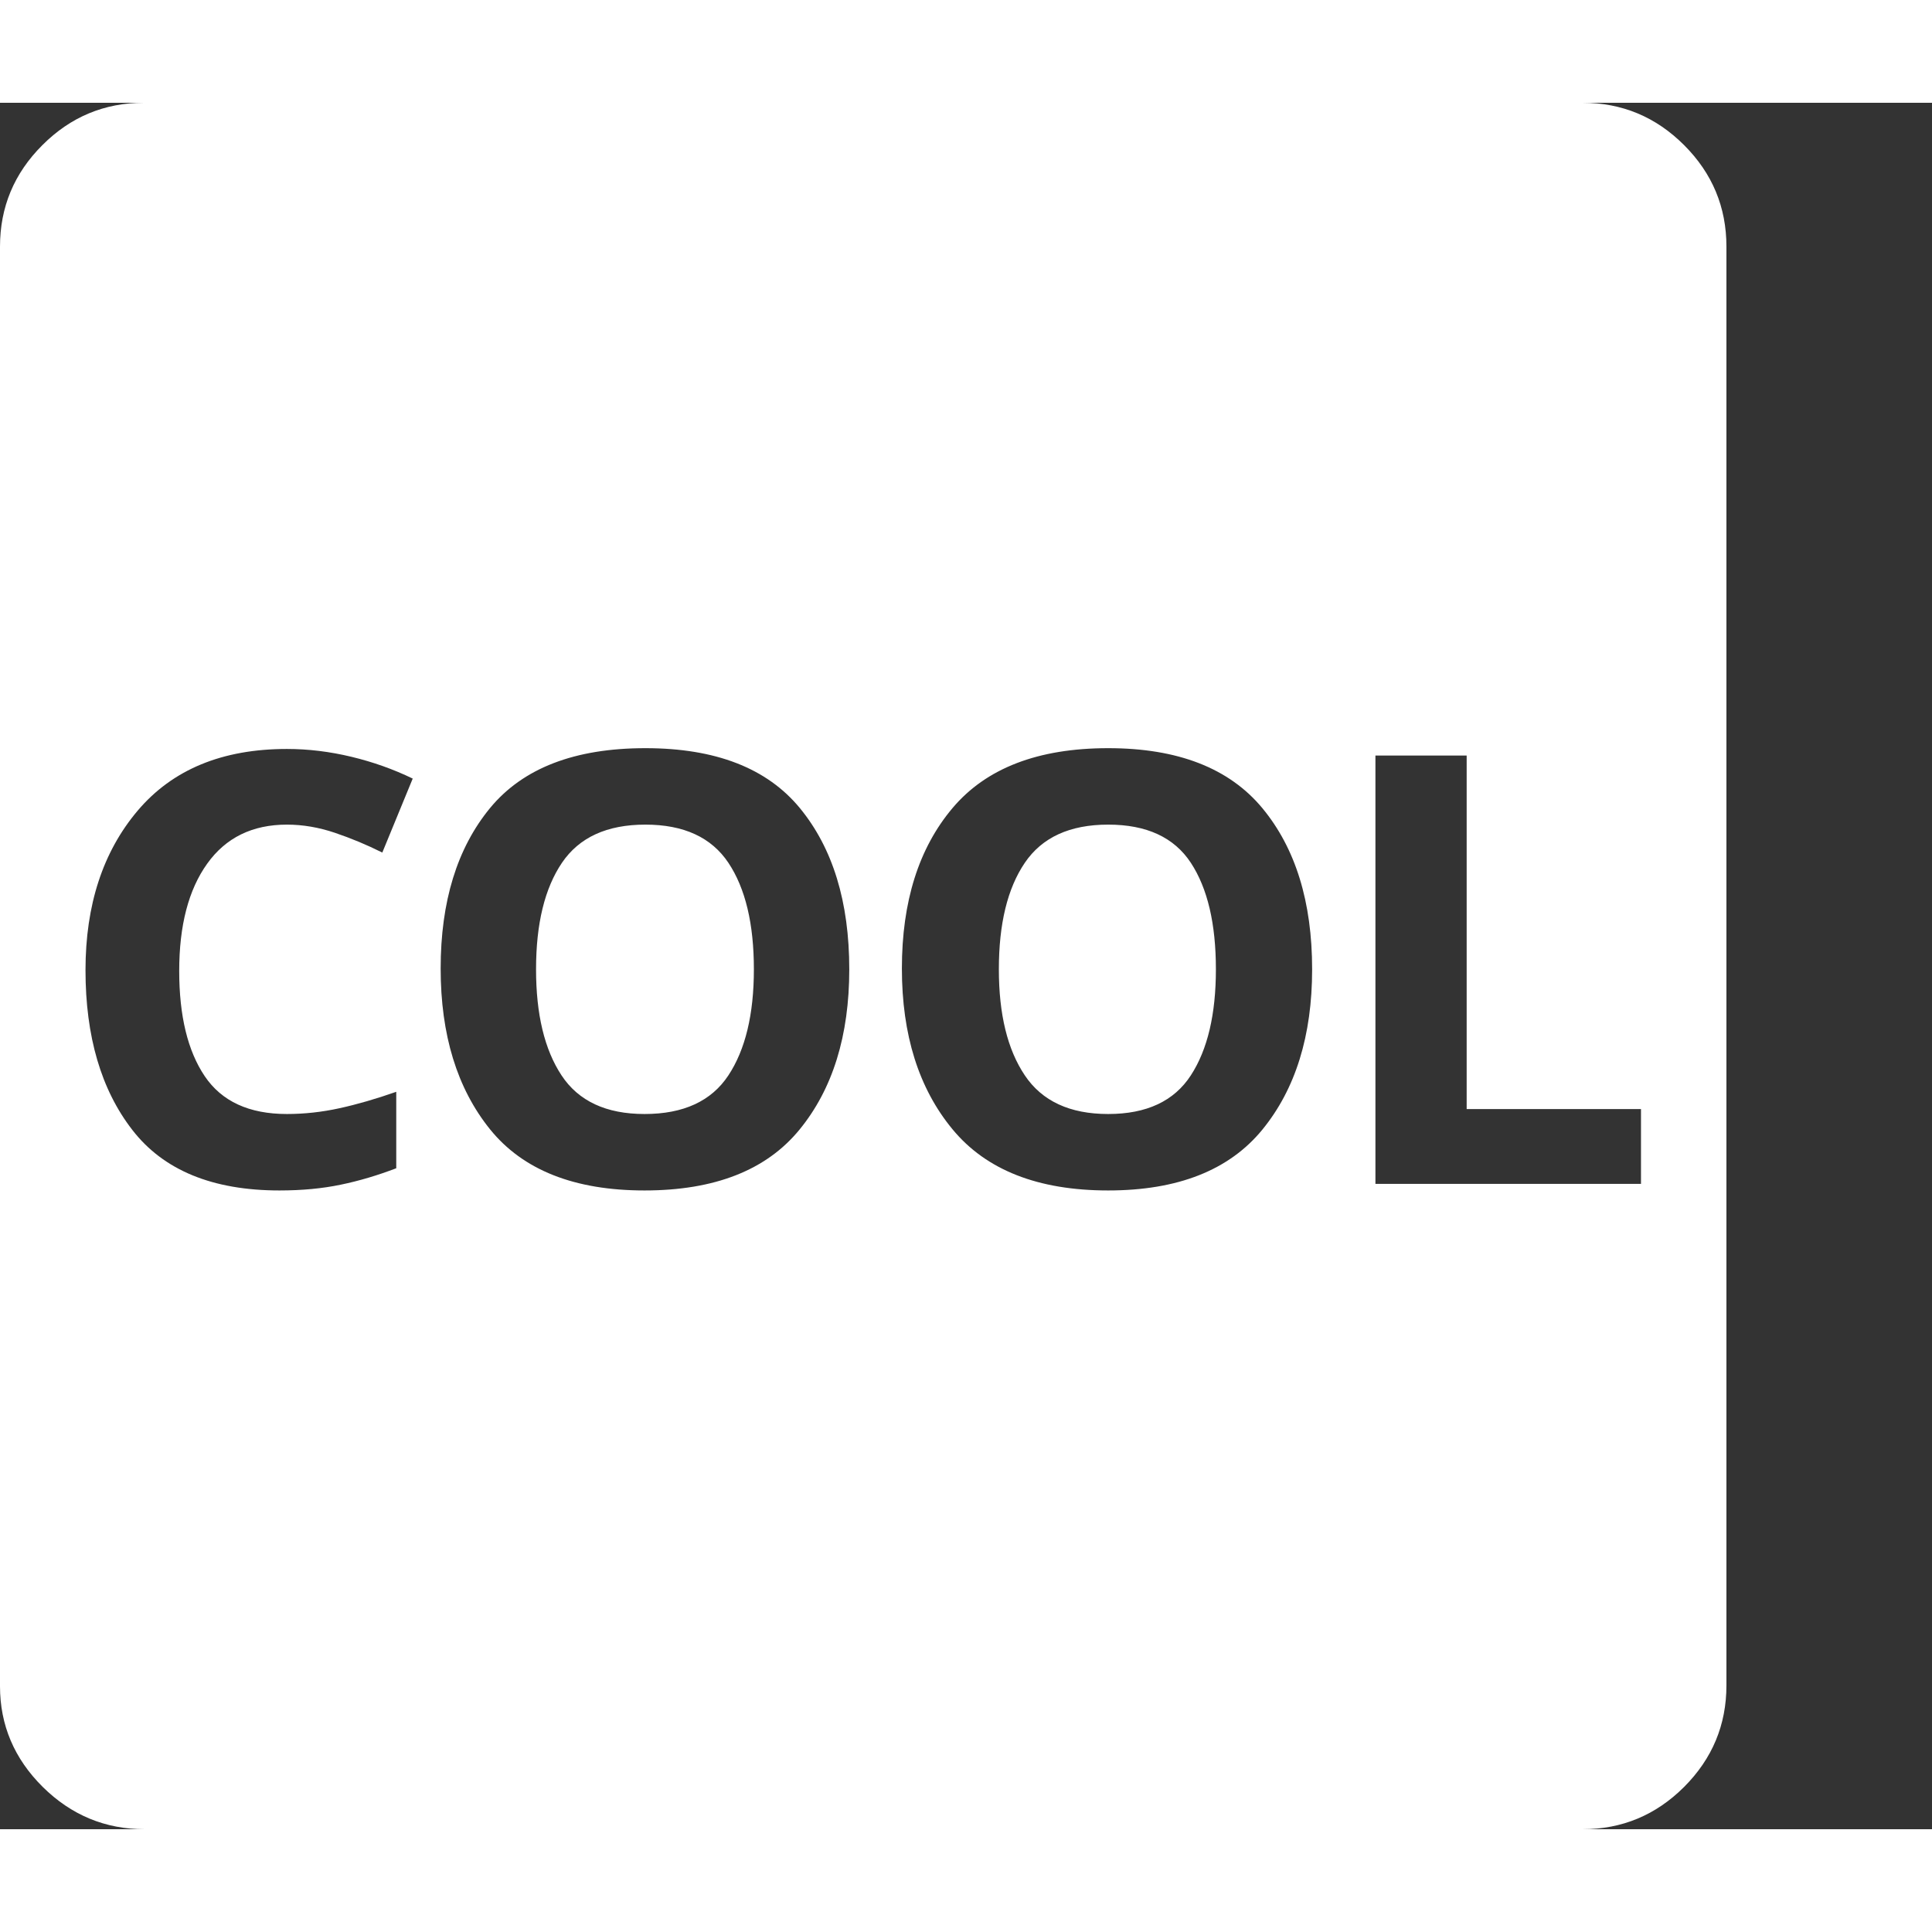 <svg version="1.1" xmlns="http://www.w3.org/2000/svg" style="fill:rgba(0,0,0,1.0)" width="256" height="256" viewBox="0 0 36.719 32.812"><rect x="0" y="0" width="36.719" height="32.812" fill="#333333" stroke="none"/><path fill="rgb(255, 255, 255)" d="M5.312 20.672 C5.74 20.672 6.128 20.635 6.477 20.562 C6.826 20.49 7.177 20.385 7.531 20.25 L7.531 18.797 C7.146 18.932 6.786 19.036 6.453 19.109 C6.12 19.182 5.786 19.219 5.453 19.219 C4.734 19.219 4.214 18.979 3.891 18.5 C3.568 18.021 3.406 17.354 3.406 16.5 C3.406 15.635 3.583 14.956 3.938 14.461 C4.292 13.966 4.797 13.719 5.453 13.719 C5.755 13.719 6.06 13.771 6.367 13.875 C6.674 13.979 6.974 14.104 7.266 14.25 L7.844 12.844 C7.479 12.667 7.091 12.529 6.68 12.43 C6.268 12.331 5.859 12.281 5.453 12.281 C4.224 12.281 3.279 12.672 2.617 13.453 C1.956 14.234 1.625 15.245 1.625 16.484 C1.625 17.745 1.922 18.758 2.516 19.523 C3.109 20.289 4.042 20.672 5.312 20.672 Z M12.25 20.672 C13.583 20.672 14.565 20.286 15.195 19.516 C15.826 18.745 16.141 17.729 16.141 16.469 C16.141 15.187 15.828 14.167 15.203 13.406 C14.578 12.646 13.599 12.266 12.266 12.266 C10.922 12.266 9.938 12.646 9.312 13.406 C8.687 14.167 8.375 15.182 8.375 16.453 C8.375 17.714 8.687 18.732 9.312 19.508 C9.938 20.284 10.917 20.672 12.25 20.672 Z M12.25 19.219 C11.521 19.219 10.995 18.974 10.672 18.484 C10.349 17.995 10.188 17.323 10.188 16.469 C10.188 15.604 10.352 14.93 10.68 14.445 C11.008 13.961 11.536 13.719 12.266 13.719 C12.995 13.719 13.521 13.961 13.844 14.445 C14.167 14.93 14.328 15.604 14.328 16.469 C14.328 17.323 14.167 17.995 13.844 18.484 C13.521 18.974 12.99 19.219 12.25 19.219 Z M21.062 20.672 C22.385 20.672 23.362 20.286 23.992 19.516 C24.622 18.745 24.938 17.729 24.938 16.469 C24.938 15.187 24.622 14.167 23.992 13.406 C23.362 12.646 22.385 12.266 21.062 12.266 C19.729 12.266 18.742 12.646 18.102 13.406 C17.461 14.167 17.141 15.182 17.141 16.453 C17.141 17.714 17.461 18.732 18.102 19.508 C18.742 20.284 19.729 20.672 21.062 20.672 Z M21.062 19.219 C20.333 19.219 19.805 18.974 19.477 18.484 C19.148 17.995 18.984 17.323 18.984 16.469 C18.984 15.604 19.148 14.93 19.477 14.445 C19.805 13.961 20.333 13.719 21.062 13.719 C21.792 13.719 22.315 13.961 22.633 14.445 C22.951 14.93 23.109 15.604 23.109 16.469 C23.109 17.323 22.951 17.995 22.633 18.484 C22.315 18.974 21.792 19.219 21.062 19.219 Z M26.141 20.547 L31.188 20.547 L31.188 19.125 L27.875 19.125 L27.875 12.406 L26.141 12.406 Z M2.75 32.812 C2 32.812 1.354 32.544 0.812 32.008 C0.271 31.471 0 30.833 0 30.094 L0 2.734 C0 1.984 0.268 1.341 0.805 0.805 C1.341 0.268 1.984 -0 2.734 -0 L30.078 -0 C30.828 -0 31.471 0.268 32.008 0.805 C32.544 1.341 32.812 1.984 32.812 2.734 L32.812 30.078 C32.812 30.828 32.544 31.471 32.008 32.008 C31.471 32.544 30.828 32.812 30.078 32.812 Z M36.719 27.344" /></svg>